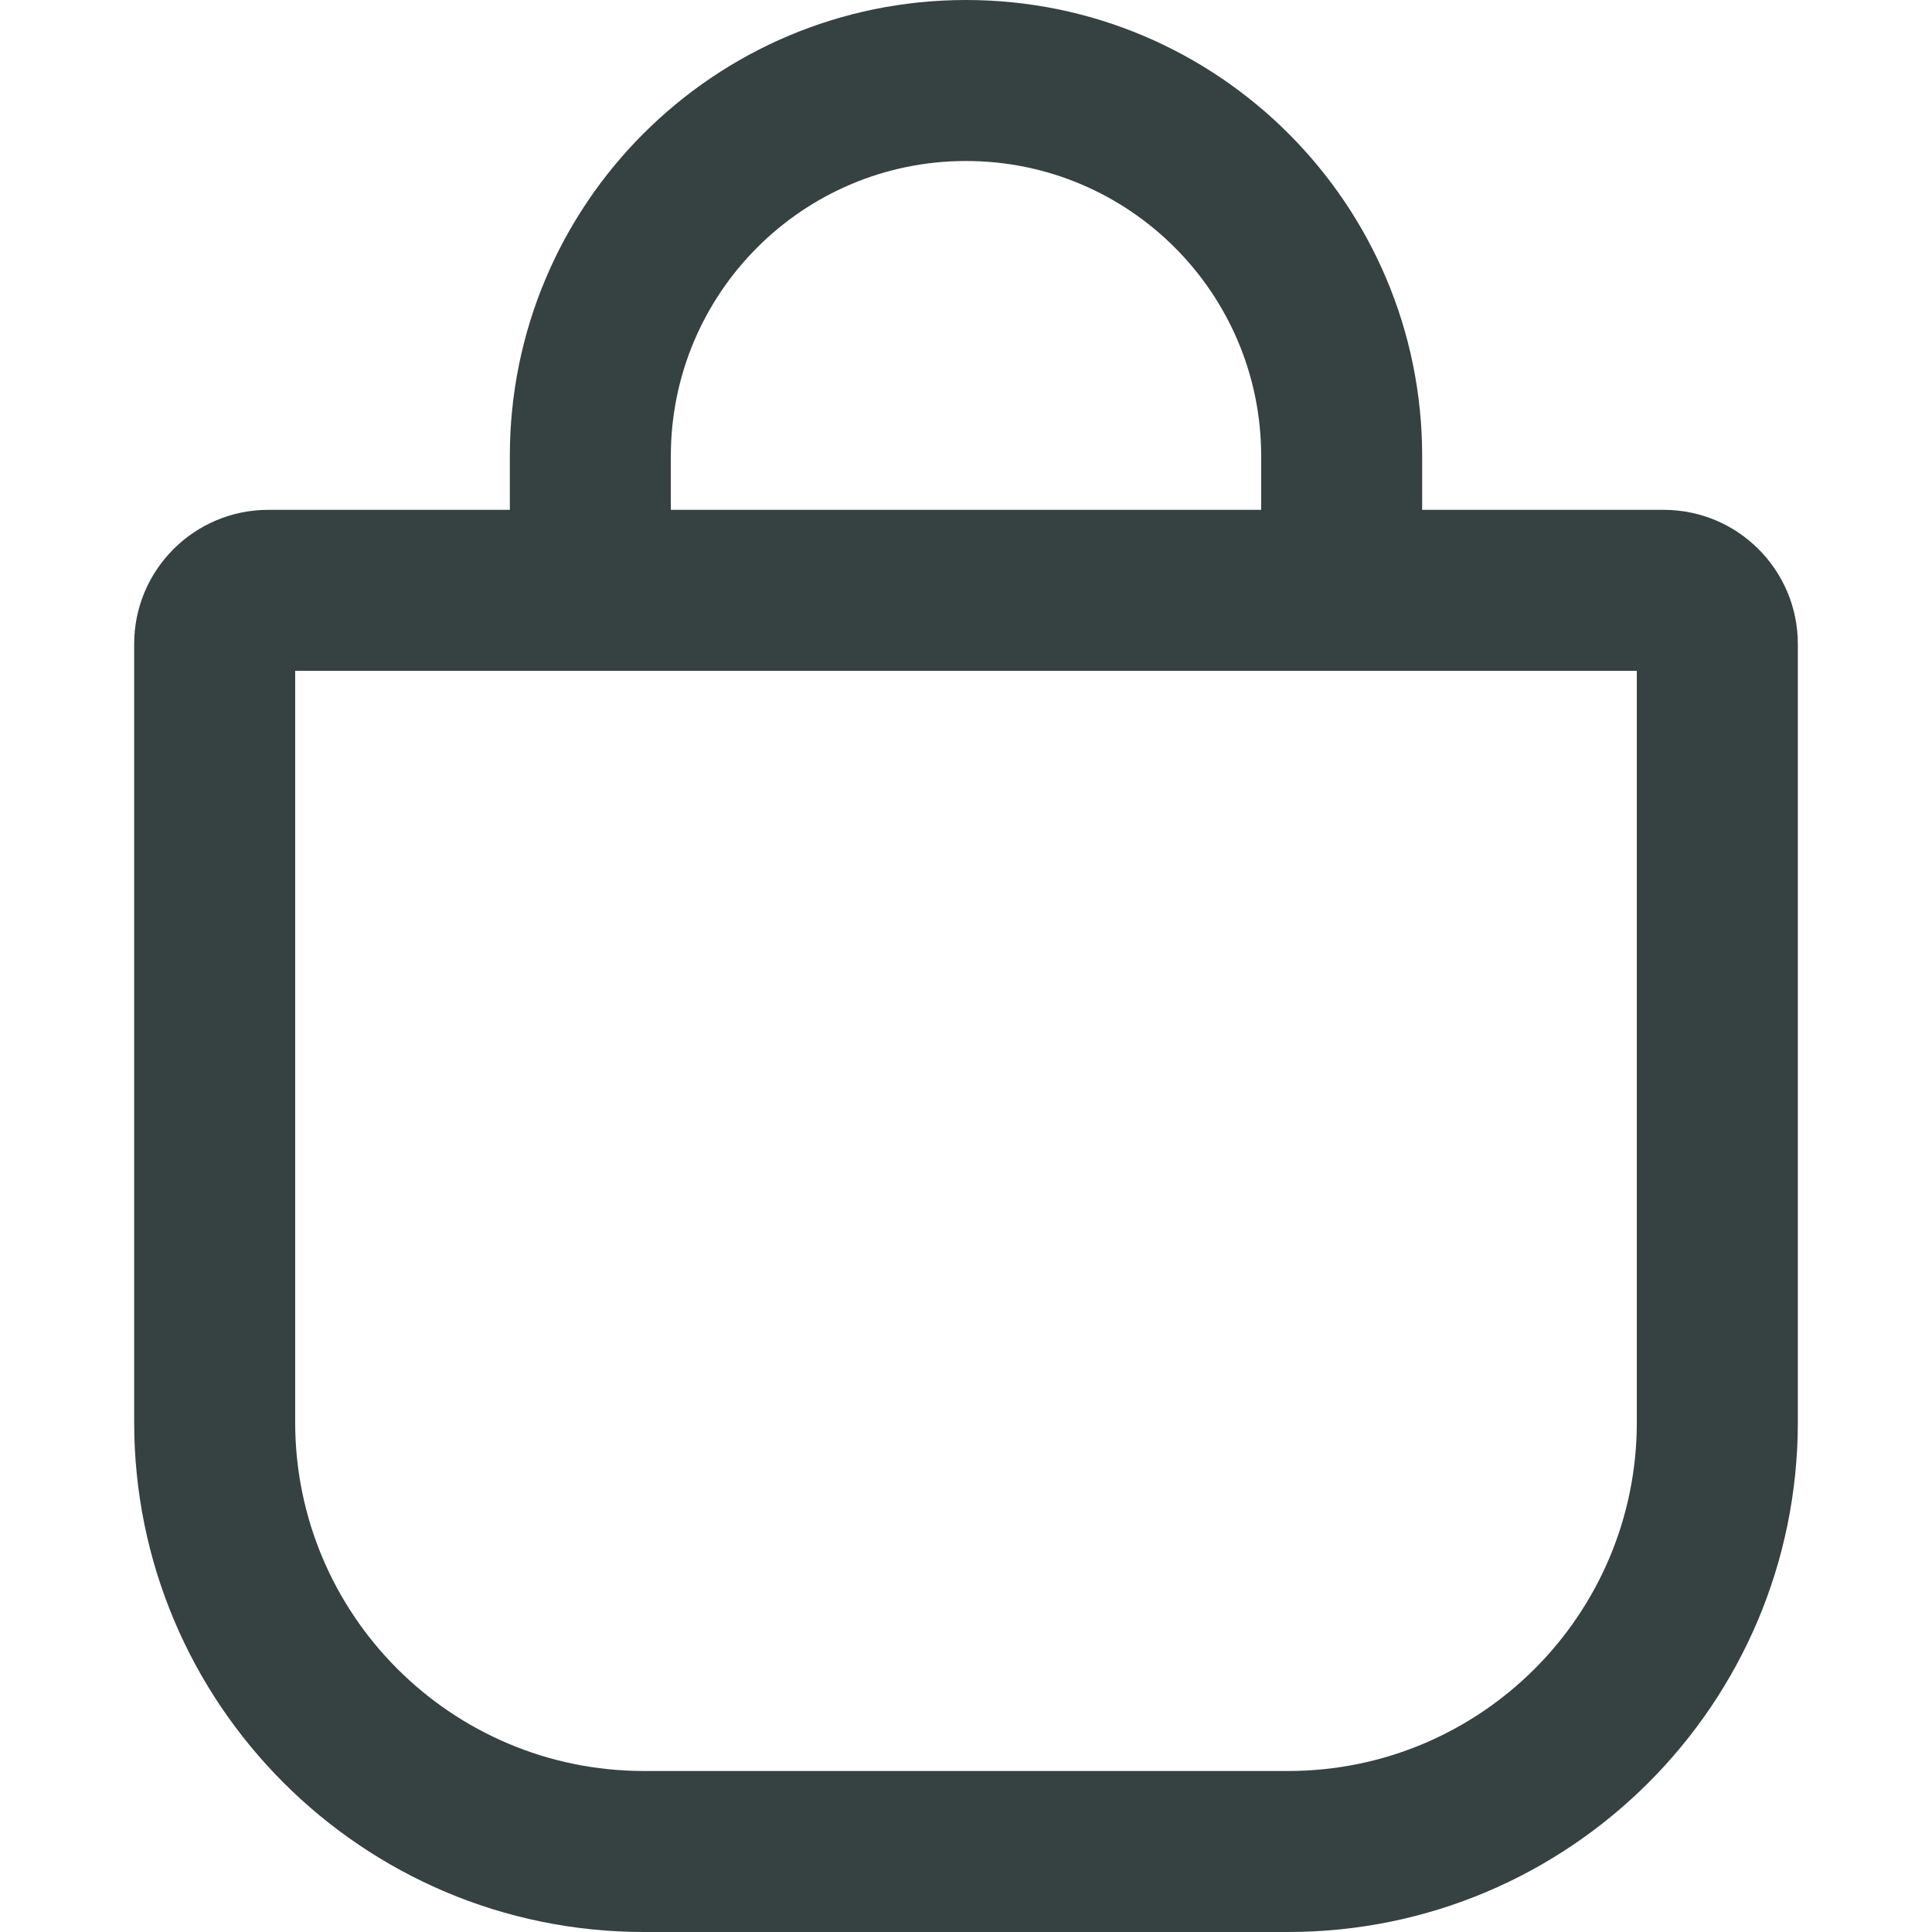 <svg width="18" height="18" viewBox="0 0 18 18" fill="none" xmlns="http://www.w3.org/2000/svg">
<path fill-rule="evenodd" clip-rule="evenodd" d="M4.75 4.75V4.25C4.75 1.903 6.653 0 9 0C11.347 0 13.25 1.903 13.25 4.25V4.75H15.5C16.19 4.75 16.75 5.31 16.75 6V13.25C16.75 15.873 14.623 18 12 18H6C3.377 18 1.25 15.873 1.25 13.25V6C1.25 5.31 1.81 4.75 2.5 4.75H4.75ZM6.25 4.25C6.25 2.731 7.481 1.5 9 1.5C10.519 1.5 11.75 2.731 11.75 4.25V4.75H6.25V4.25ZM2.75 13.25V6.25H15.25V13.25C15.25 15.045 13.795 16.5 12 16.5H6C4.205 16.5 2.75 15.045 2.75 13.25Z" fill="#364141"/>
</svg>
